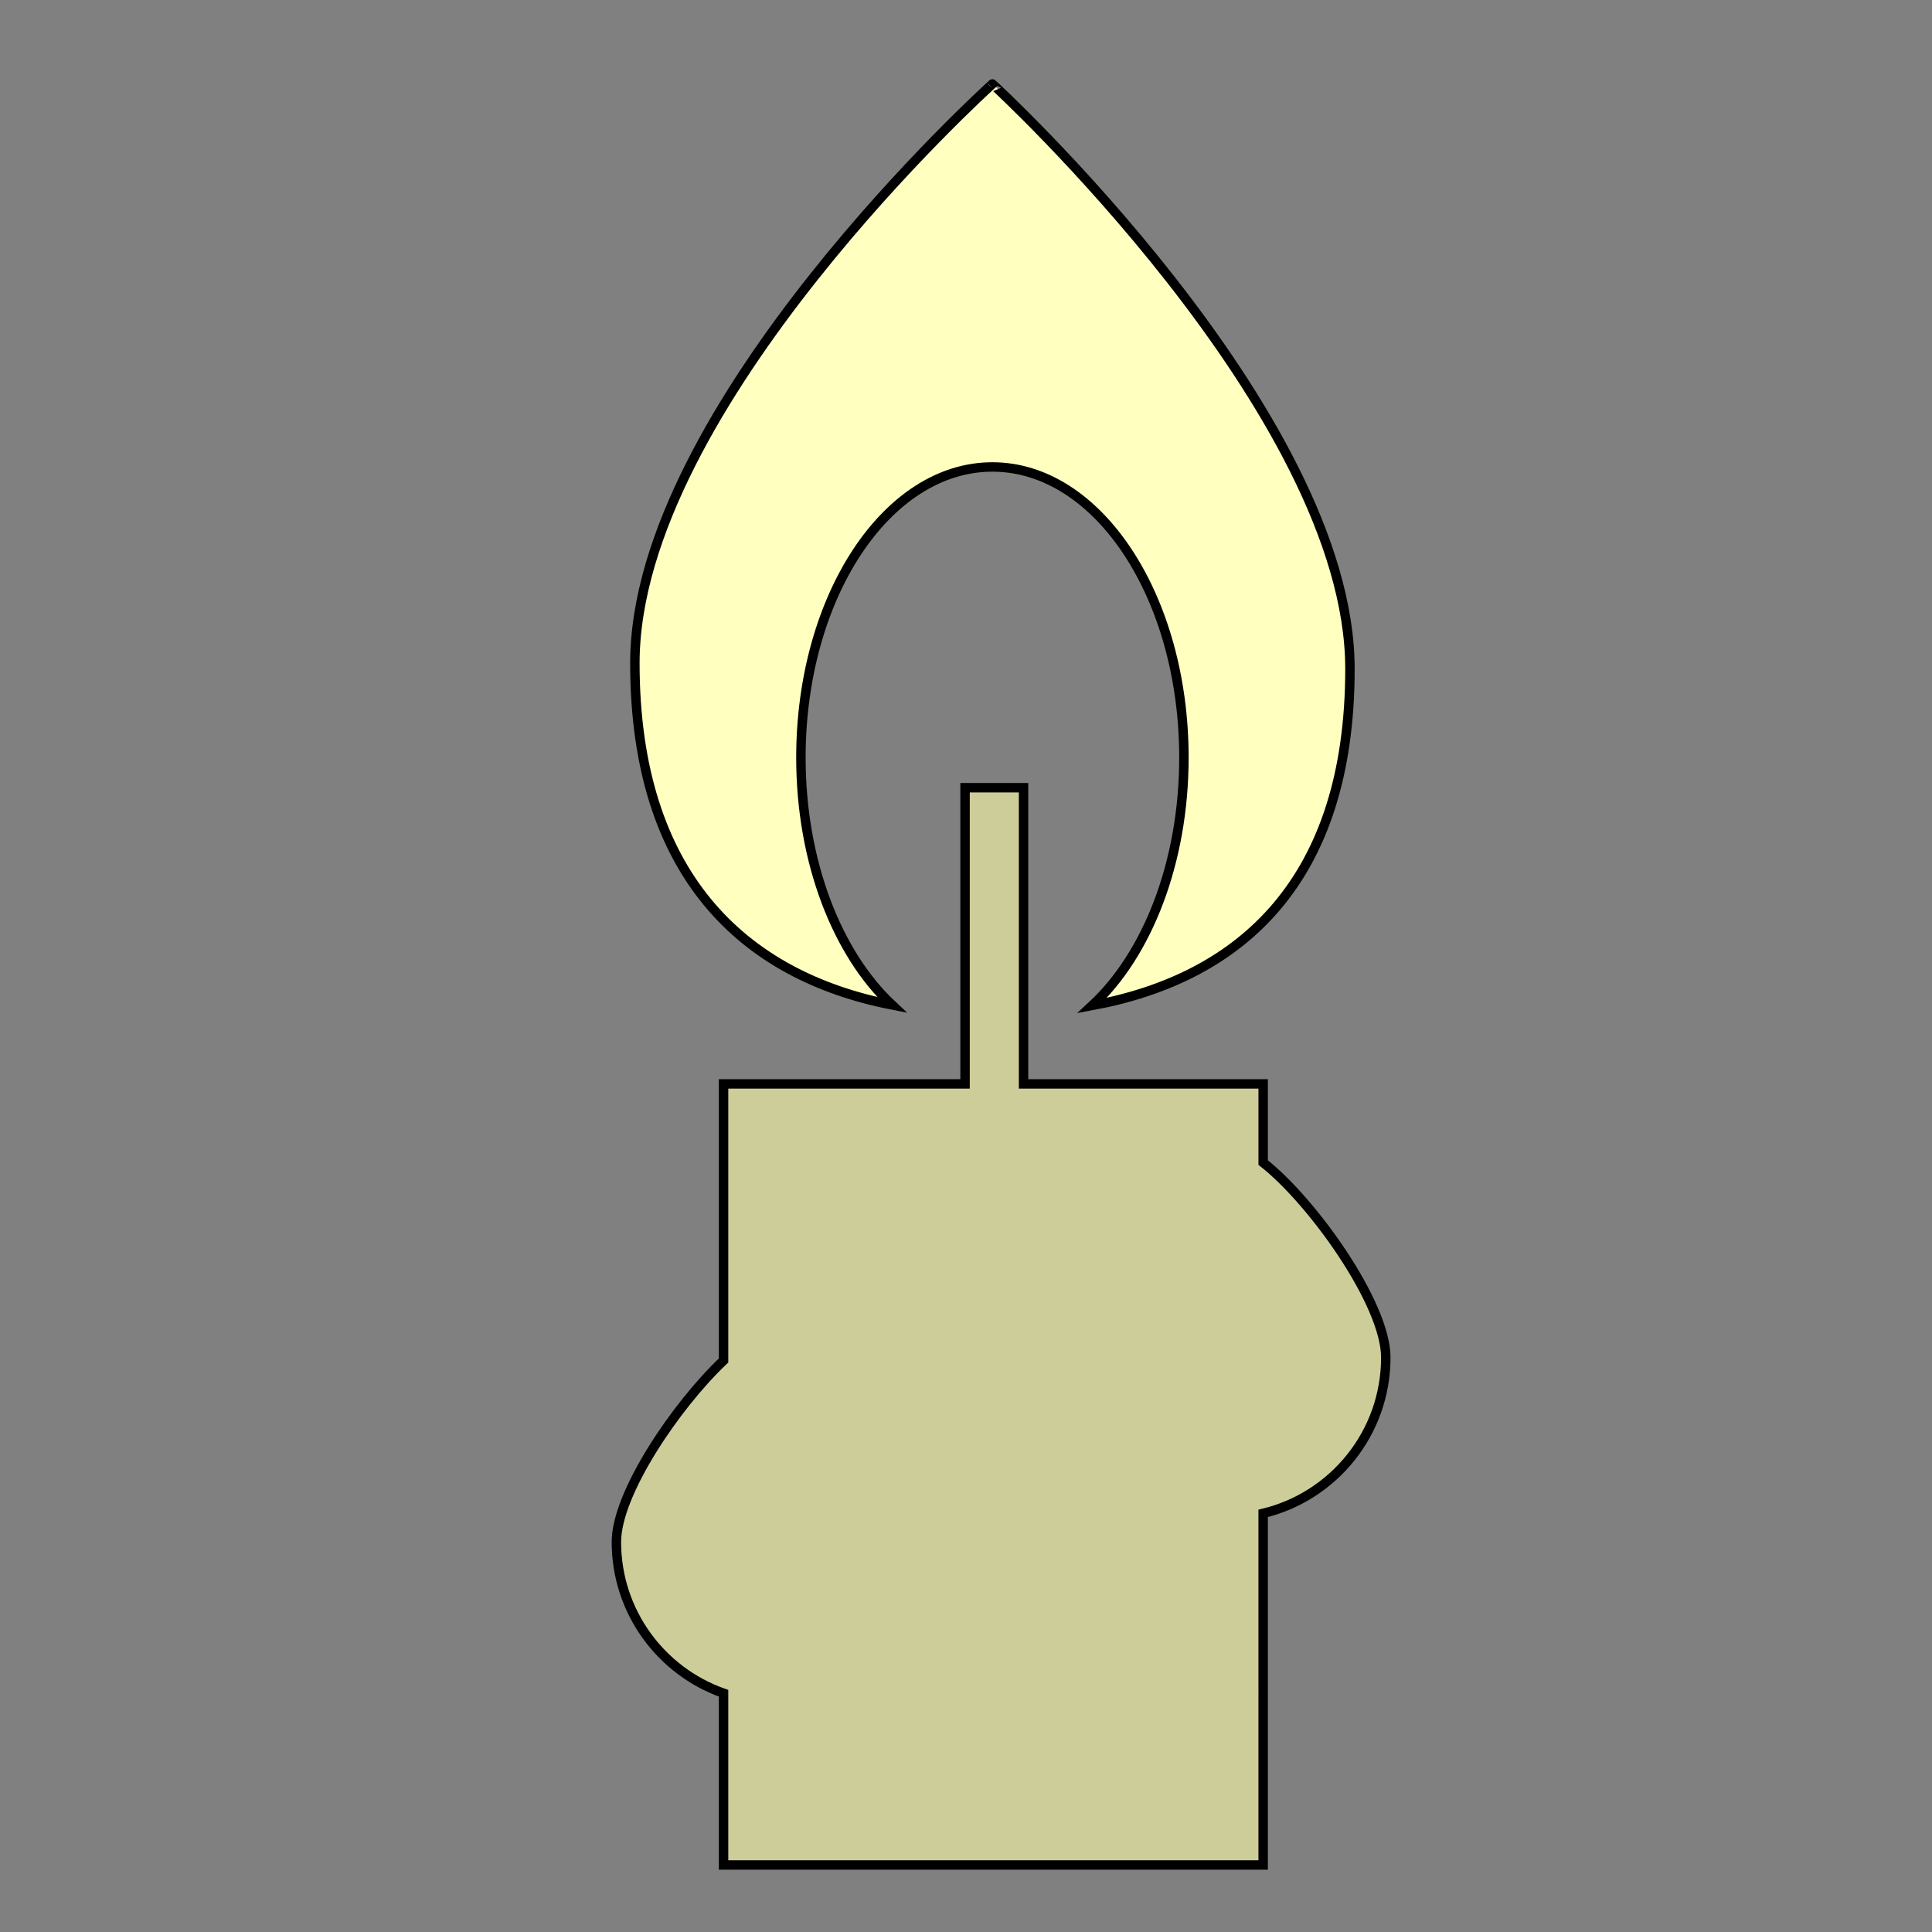 <?xml version="1.0" encoding="utf-8"?>
<!-- Generator: Adobe Illustrator 26.2.1, SVG Export Plug-In . SVG Version: 6.00 Build 0)  -->
<svg version="1.1" xmlns="http://www.w3.org/2000/svg" xmlns:xlink="http://www.w3.org/1999/xlink" x="0px" y="0px"
	 viewBox="0 0 1024 1024" style="enable-background:new 0 0 1024 1024;" xml:space="preserve">
<rect x="0" y="0" width="1024" height="1024" fill="#808080" stroke="none"/>
<style type="text/css">
	.st0{fill:#CDCD9A;stroke:#000000;stroke-width:5;stroke-miterlimit:10;}
	.st1{fill:#FFFFC0;stroke:#000000;stroke-width:5;stroke-miterlimit:10;}
</style>
<g id="Слой_2">
	<path class="st0" d="M734.5,719.5c0,40.05-27.71,73.64-65,82.62V988.5h-286v-91.04c-33.08-11.63-56.8-43.15-56.8-80.2
		c0-25.75,31.58-72.27,56.8-96.19V574.5h128v-157h31v157h127v41.69C695.43,636.52,734.5,690.87,734.5,719.5z"/>
</g>
<g id="Слой_3">
	<path class="st1" d="M715.5,354.5c0,112.25-57.68,163.81-136.59,178.44c29.15-27.06,48.59-75.8,48.59-131.44
		c0-85.05-45.44-154-101.5-154s-101.5,68.95-101.5,154c0,55.42,19.3,104.01,48.26,131.13C394.02,517.2,336.5,463.6,336.5,351.5
		c0-136.14,189.5-307,189.5-307S715.5,218.36,715.5,354.5z"/>
</g>
</svg>
